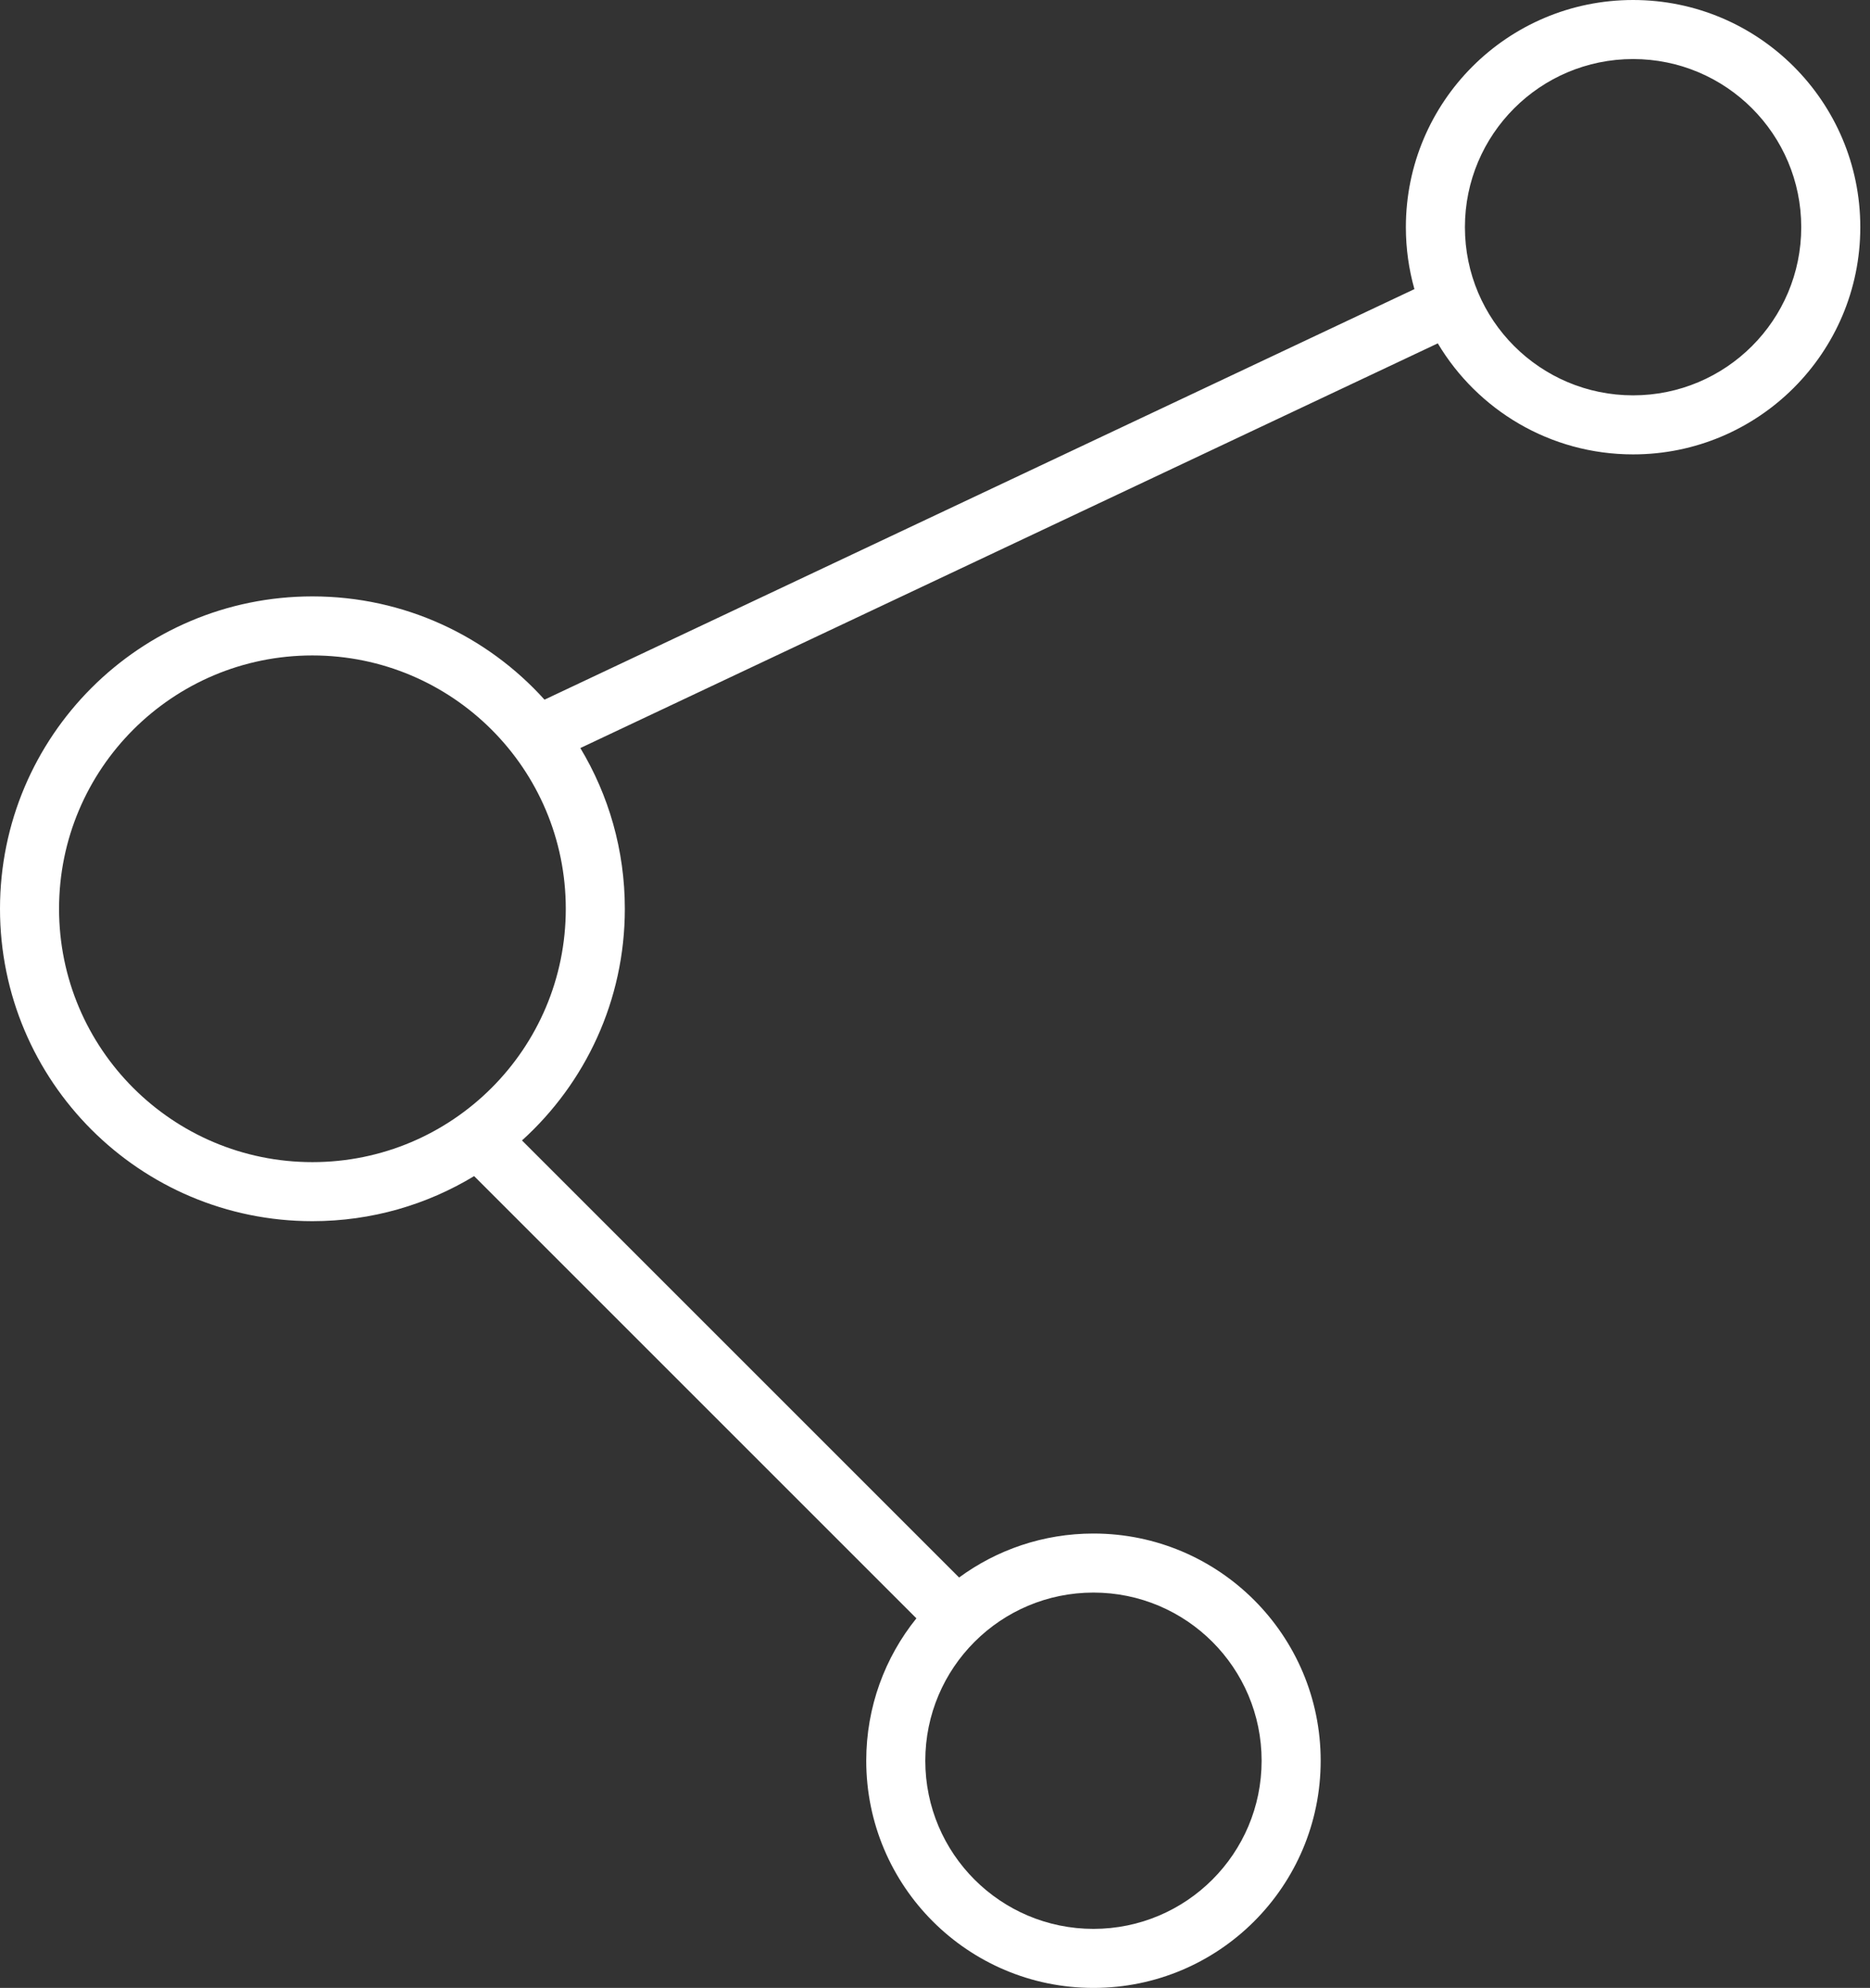 <svg width="95" height="101" viewBox="0 0 95 101" fill="none" xmlns="http://www.w3.org/2000/svg">
<rect x="0" y="0" width="95" height="101" fill="#333333" stroke="none"/>
<path fill-rule="evenodd" clip-rule="evenodd" d="M82.964 20.086C87.682 20.086 91.507 16.261 91.507 11.543C91.507 6.825 87.682 3 82.964 3C78.246 3 74.421 6.825 74.421 11.543C74.421 16.261 78.246 20.086 82.964 20.086ZM82.964 23.086C89.339 23.086 94.507 17.918 94.507 11.543C94.507 5.168 89.339 0 82.964 0C76.589 0 71.421 5.168 71.421 11.543C71.421 12.633 71.573 13.689 71.855 14.689L27.662 35.548C24.758 32.326 20.551 30.301 15.871 30.301C7.106 30.301 0 37.407 0 46.172C0 54.938 7.106 62.044 15.871 62.044C18.879 62.044 21.691 61.207 24.087 59.754L46.555 82.222C44.961 84.201 44.007 86.718 44.007 89.457C44.007 95.832 49.175 101 55.55 101C61.925 101 67.093 95.832 67.093 89.457C67.093 83.082 61.925 77.914 55.55 77.914C52.996 77.914 50.636 78.744 48.724 80.148L26.518 57.943C29.727 55.039 31.743 50.841 31.743 46.172C31.743 43.185 30.918 40.392 29.483 38.006L73.043 17.445C75.056 20.823 78.746 23.086 82.964 23.086ZM15.871 59.044C22.98 59.044 28.743 53.281 28.743 46.172C28.743 39.063 22.98 33.301 15.871 33.301C8.763 33.301 3 39.063 3 46.172C3 53.281 8.763 59.044 15.871 59.044ZM64.093 89.457C64.093 94.175 60.268 98 55.55 98C50.832 98 47.007 94.175 47.007 89.457C47.007 84.739 50.832 80.914 55.55 80.914C60.268 80.914 64.093 84.739 64.093 89.457Z" fill="white"/>
</svg>
